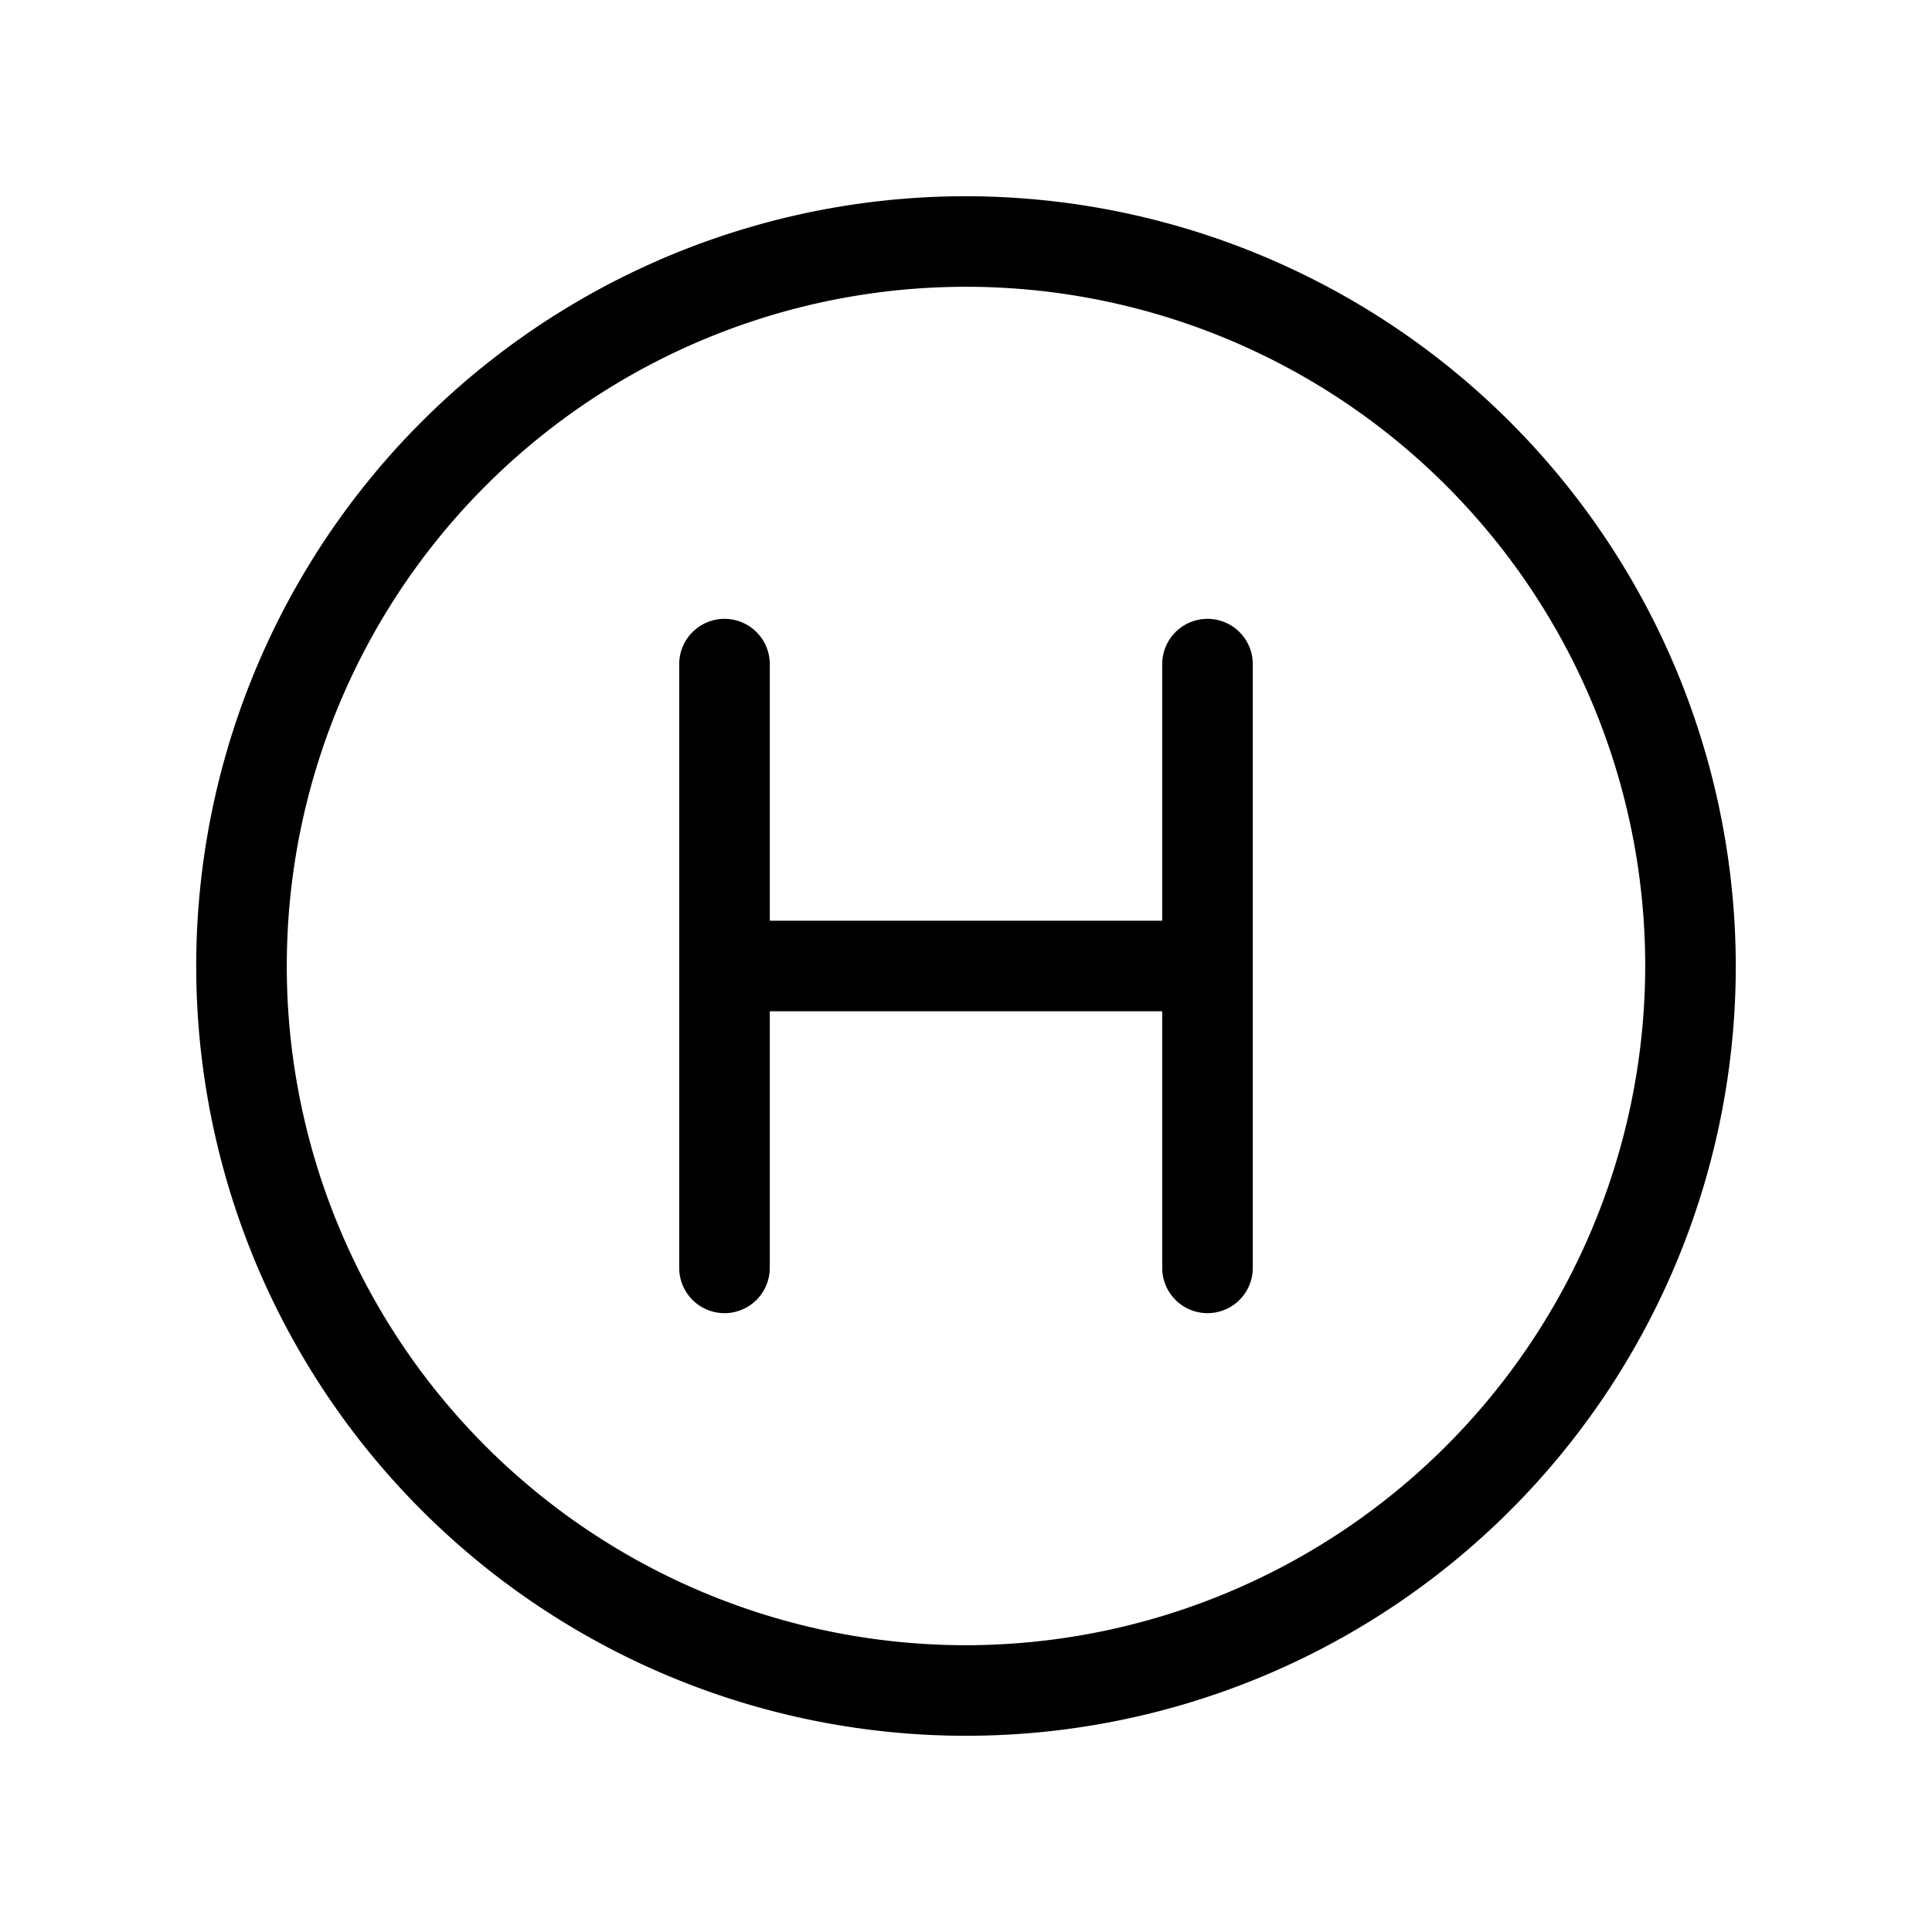 <svg xmlns="http://www.w3.org/2000/svg" width="24" height="24" viewBox="0 0 256 256">
    <path d="M128,26A102,102,0,1,0,230,128,102.12,102.12,0,0,0,128,26Zm0,192a90,90,0,1,1,90-90A90.1,90.1,0,0,1,128,218ZM166,88v80a6,6,0,0,1-12,0V134H102v34a6,6,0,0,1-12,0V88a6,6,0,0,1,12,0v34h52V88a6,6,0,0,1,12,0Z"/>
</svg>